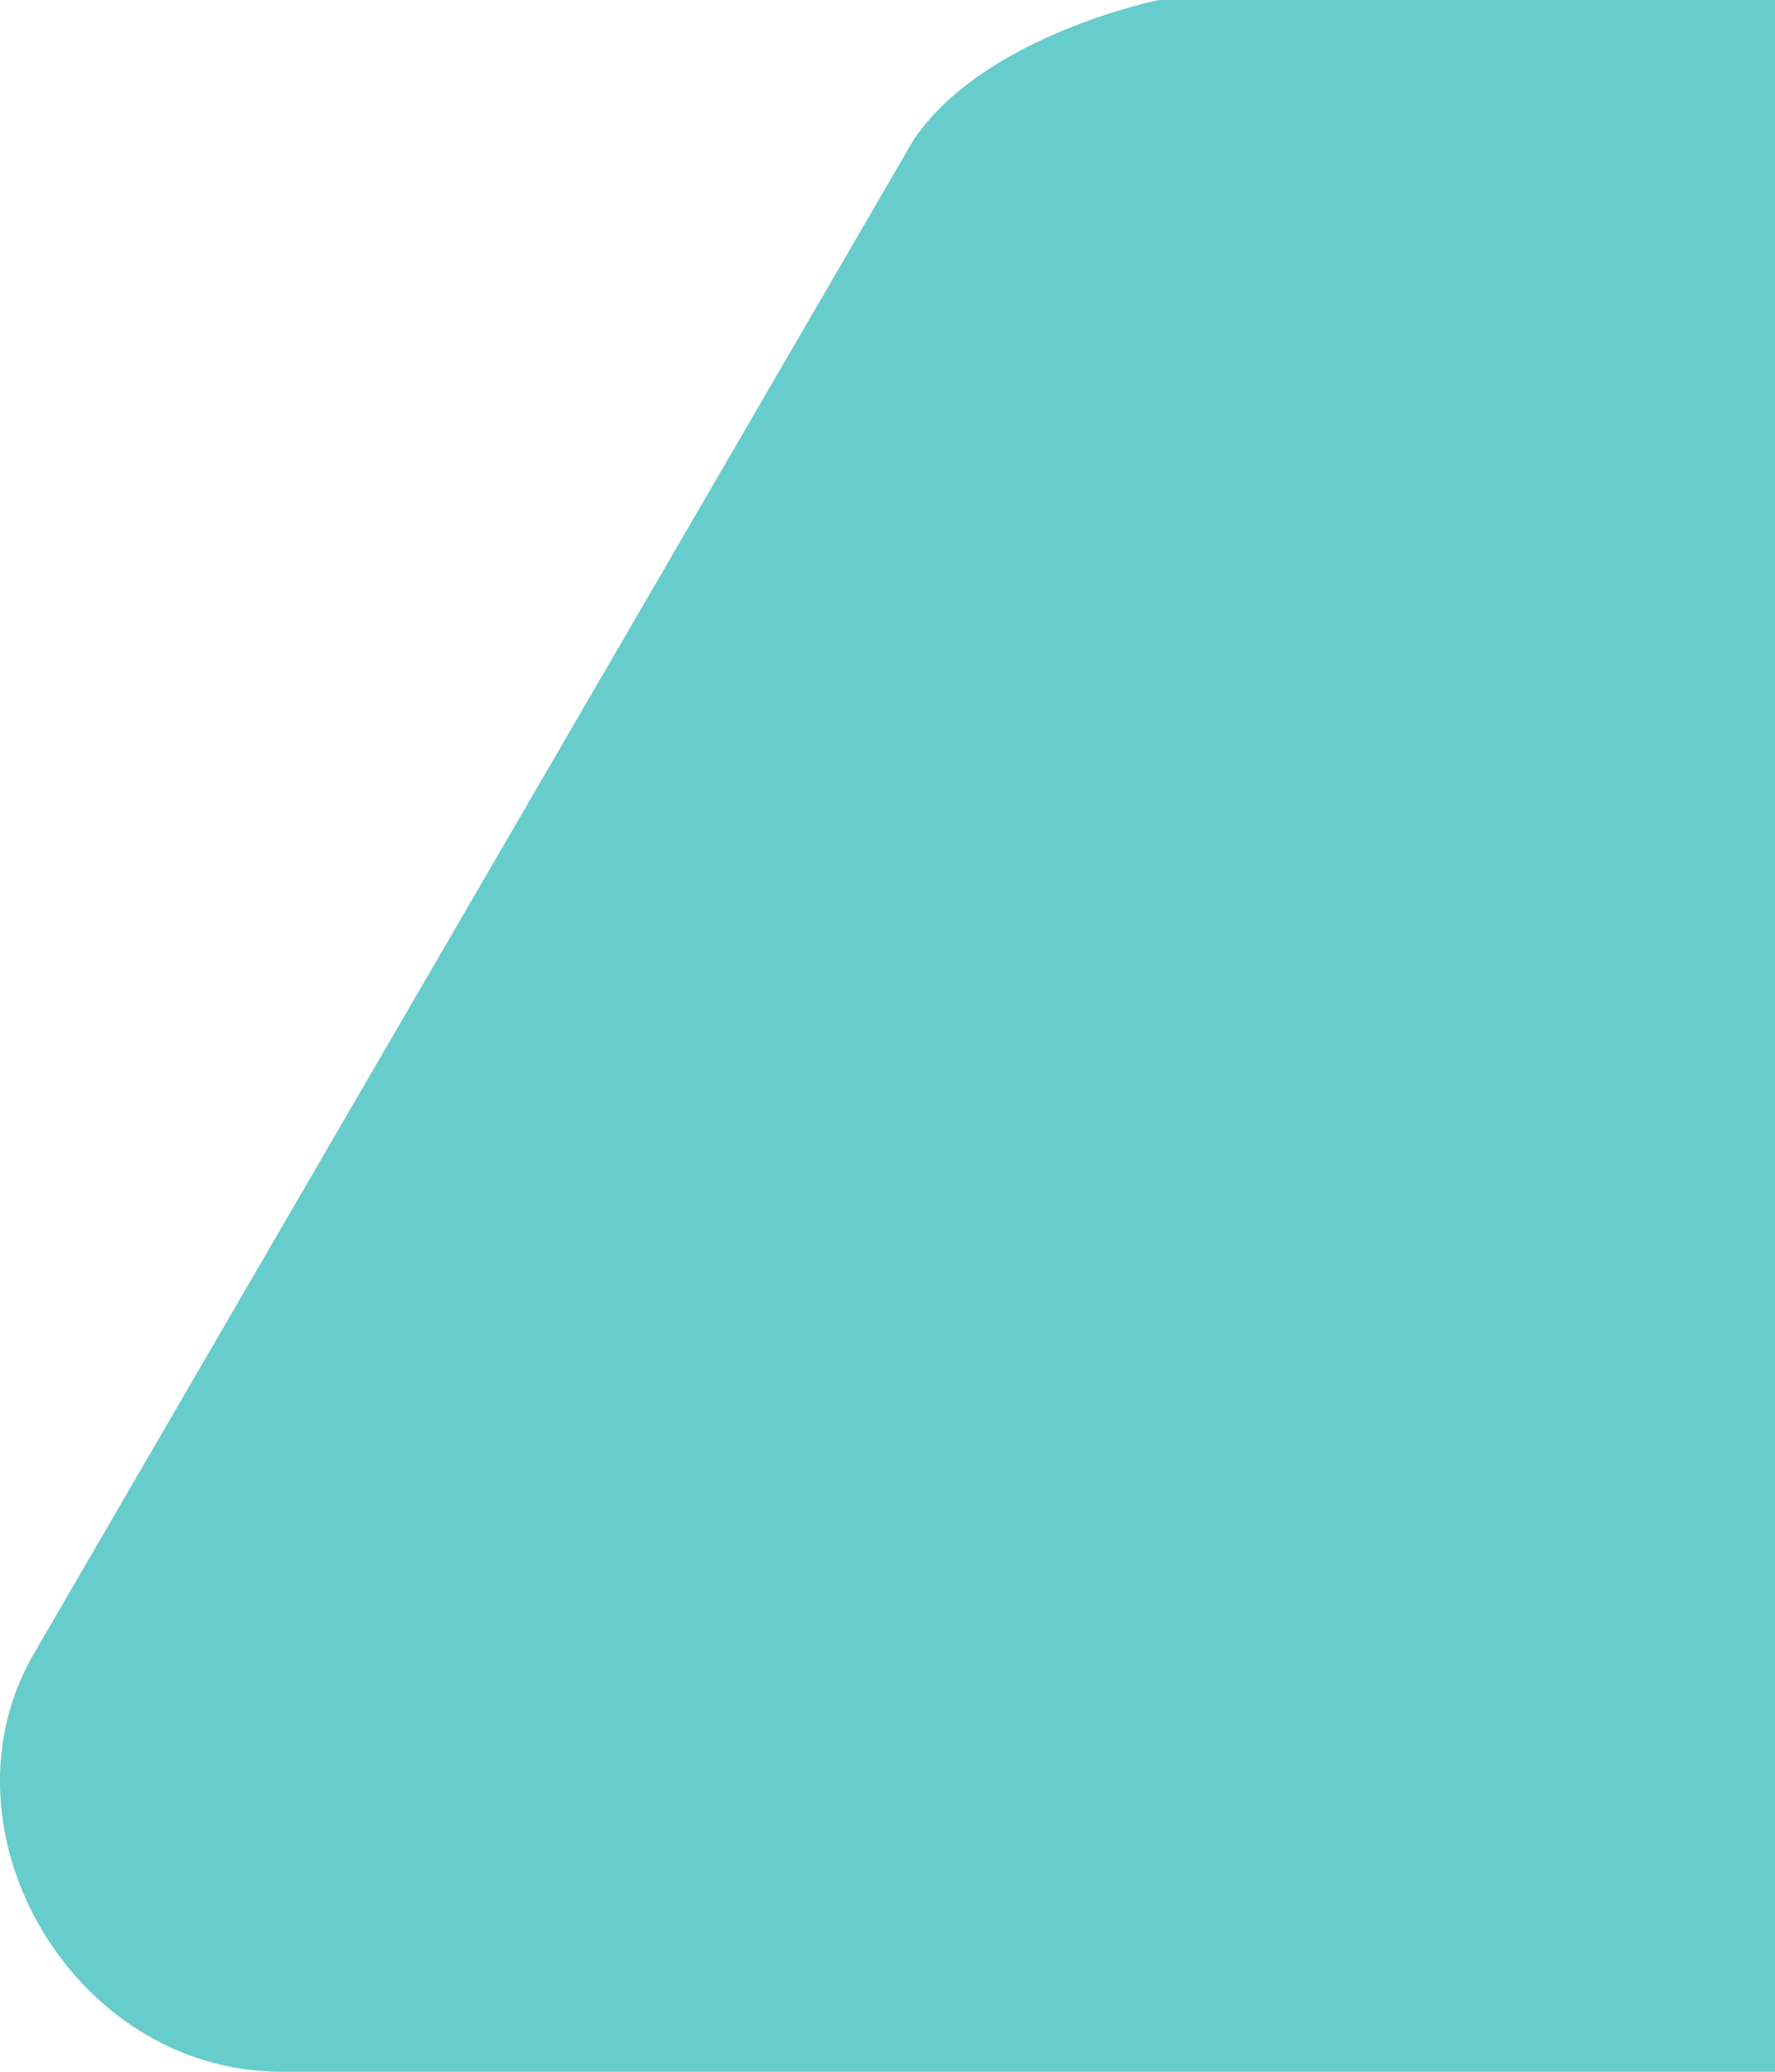 <?xml version="1.0" encoding="UTF-8" standalone="no"?>
<svg
   xmlns:dc="http://purl.org/dc/elements/1.1/"
   xmlns:cc="http://creativecommons.org/ns#"
   xmlns:rdf="http://www.w3.org/1999/02/22-rdf-syntax-ns#"
   xmlns:svg="http://www.w3.org/2000/svg"
   xmlns="http://www.w3.org/2000/svg"
   xmlns:sodipodi="http://sodipodi.sourceforge.net/DTD/sodipodi-0.dtd"
   xmlns:inkscape="http://www.inkscape.org/namespaces/inkscape"
   width="42"
   height="49"
   viewBox="0 0 42 49"
   version="1.1"
   id="svg4"
   sodipodi:docname="box_test.svg"
   inkscape:version="0.92.4 (5da689c313, 2019-01-14)"
   style="fill:none">
  <defs
     id="defs8" />
  <sodipodi:namedview
     pagecolor="#ffffff"
     bordercolor="#666666"
     borderopacity="1"
     objecttolerance="10"
     gridtolerance="10"
     guidetolerance="10"
     inkscape:pageopacity="0"
     inkscape:pageshadow="2"
     inkscape:window-width="1316"
     inkscape:window-height="687"
     id="namedview6"
     showgrid="false"
     inkscape:zoom="6"
     inkscape:cx="-22.916669"
     inkscape:cy="24.206254"
     inkscape:window-x="1"
     inkscape:window-y="0"
     inkscape:window-maximized="0"
     inkscape:current-layer="svg4"
     fit-margin-top="0"
     fit-margin-left="0"
     fit-margin-right="0"
     fit-margin-bottom="0"
     inkscape:pagecheckerboard="true" />
  <path
     d="M 42,49 V 8e-6 L 27.423,0 v 0 c 0,0 -4.152,0.831 -5.814,3.322 L 0.847,39.034 c -2.492,4.153 0.83,9.966 5.814,9.966 z"
     id="path2"
     style="fill:#66cccc;fill-opacity:1;stroke-width:0.65"
     inkscape:connector-curvature="0"
     sodipodi:nodetypes="cccsccsc" />
</svg>
